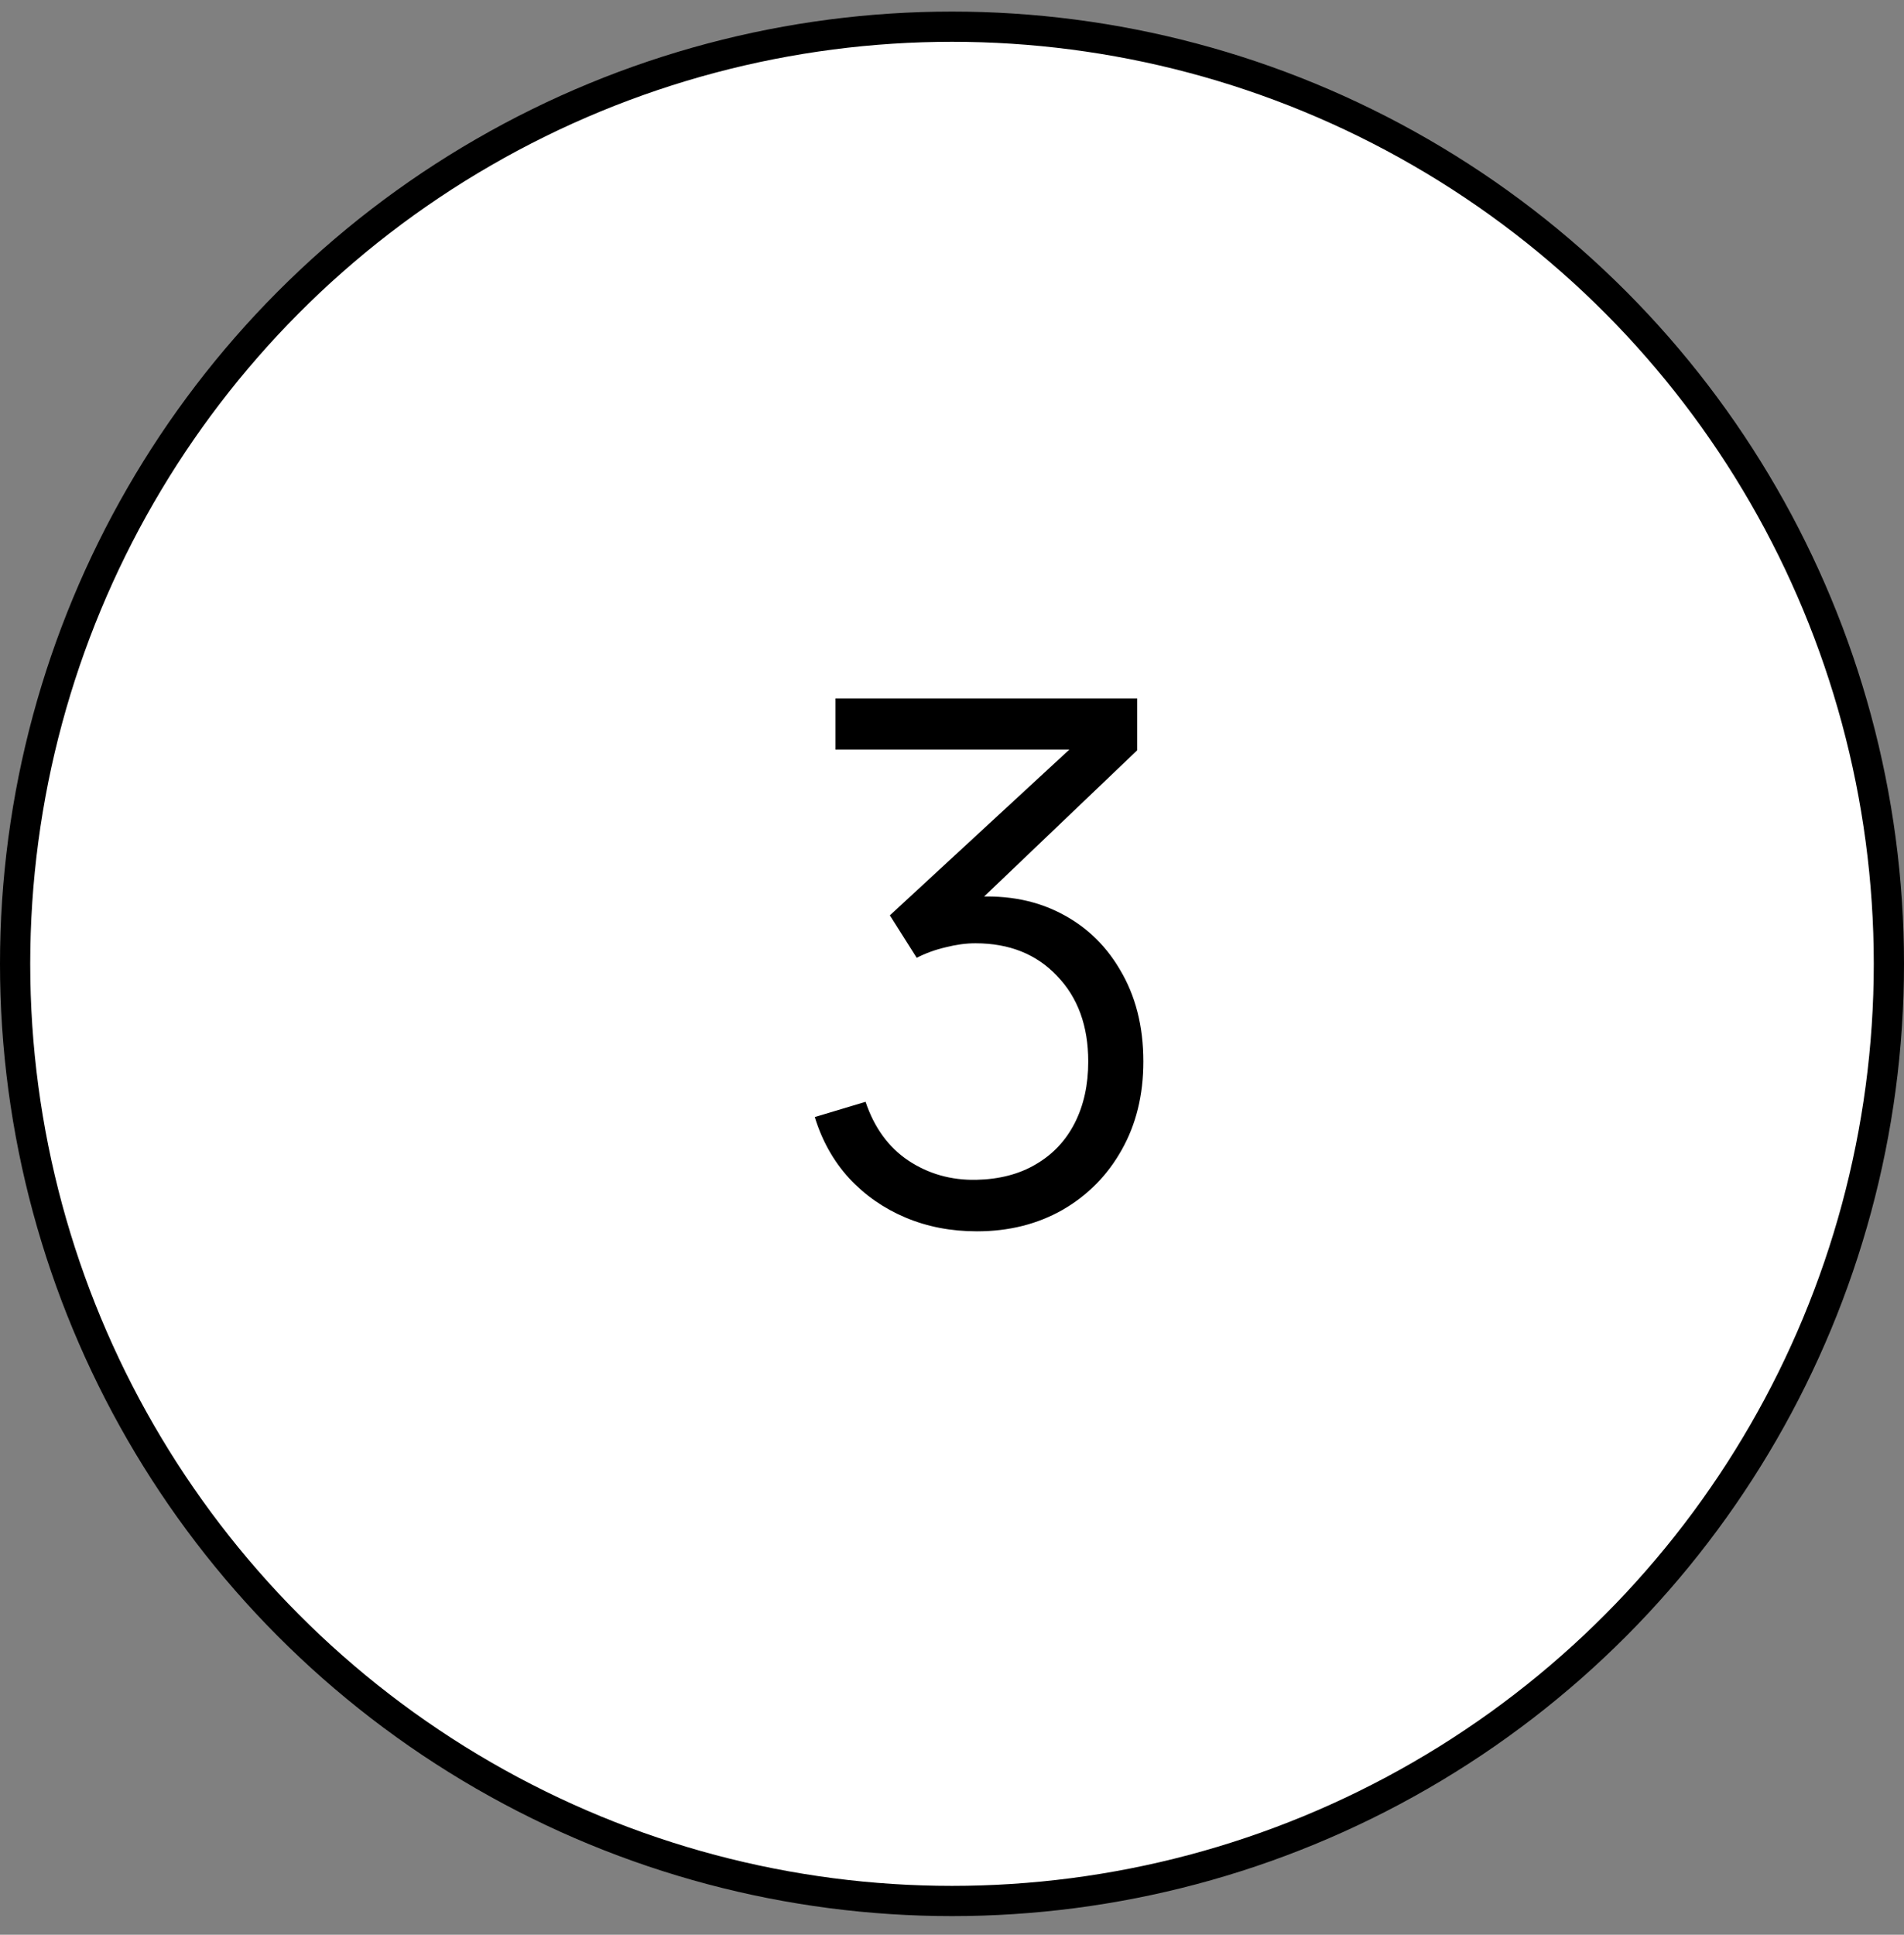 <svg width="63" height="64" viewBox="0 0 63 64" fill="none" xmlns="http://www.w3.org/2000/svg">
<rect x="0" y="0" width="63" height="64" fill="#808080" stroke="none"/>
<circle cx="31.5" cy="31.883" r="31" fill="white" stroke="black"/>
<path d="M32.324 40.731C31.468 40.731 30.68 40.579 29.96 40.275C29.24 39.971 28.62 39.539 28.1 38.979C27.58 38.411 27.2 37.735 26.96 36.951L28.64 36.447C28.928 37.303 29.4 37.951 30.056 38.391C30.72 38.831 31.468 39.043 32.3 39.027C33.068 39.011 33.728 38.839 34.28 38.511C34.84 38.183 35.268 37.727 35.564 37.143C35.86 36.559 36.008 35.883 36.008 35.115C36.008 33.939 35.664 32.995 34.976 32.283C34.296 31.563 33.396 31.203 32.276 31.203C31.964 31.203 31.636 31.247 31.292 31.335C30.948 31.415 30.628 31.531 30.332 31.683L29.444 30.279L36.164 24.075L36.452 24.795H27.644V23.103H37.628V24.819L31.772 30.411L31.748 29.715C32.948 29.563 34.004 29.699 34.916 30.123C35.828 30.547 36.54 31.195 37.052 32.067C37.572 32.931 37.832 33.947 37.832 35.115C37.832 36.219 37.592 37.195 37.112 38.043C36.64 38.883 35.988 39.543 35.156 40.023C34.324 40.495 33.38 40.731 32.324 40.731Z" fill="black"/>
</svg>
